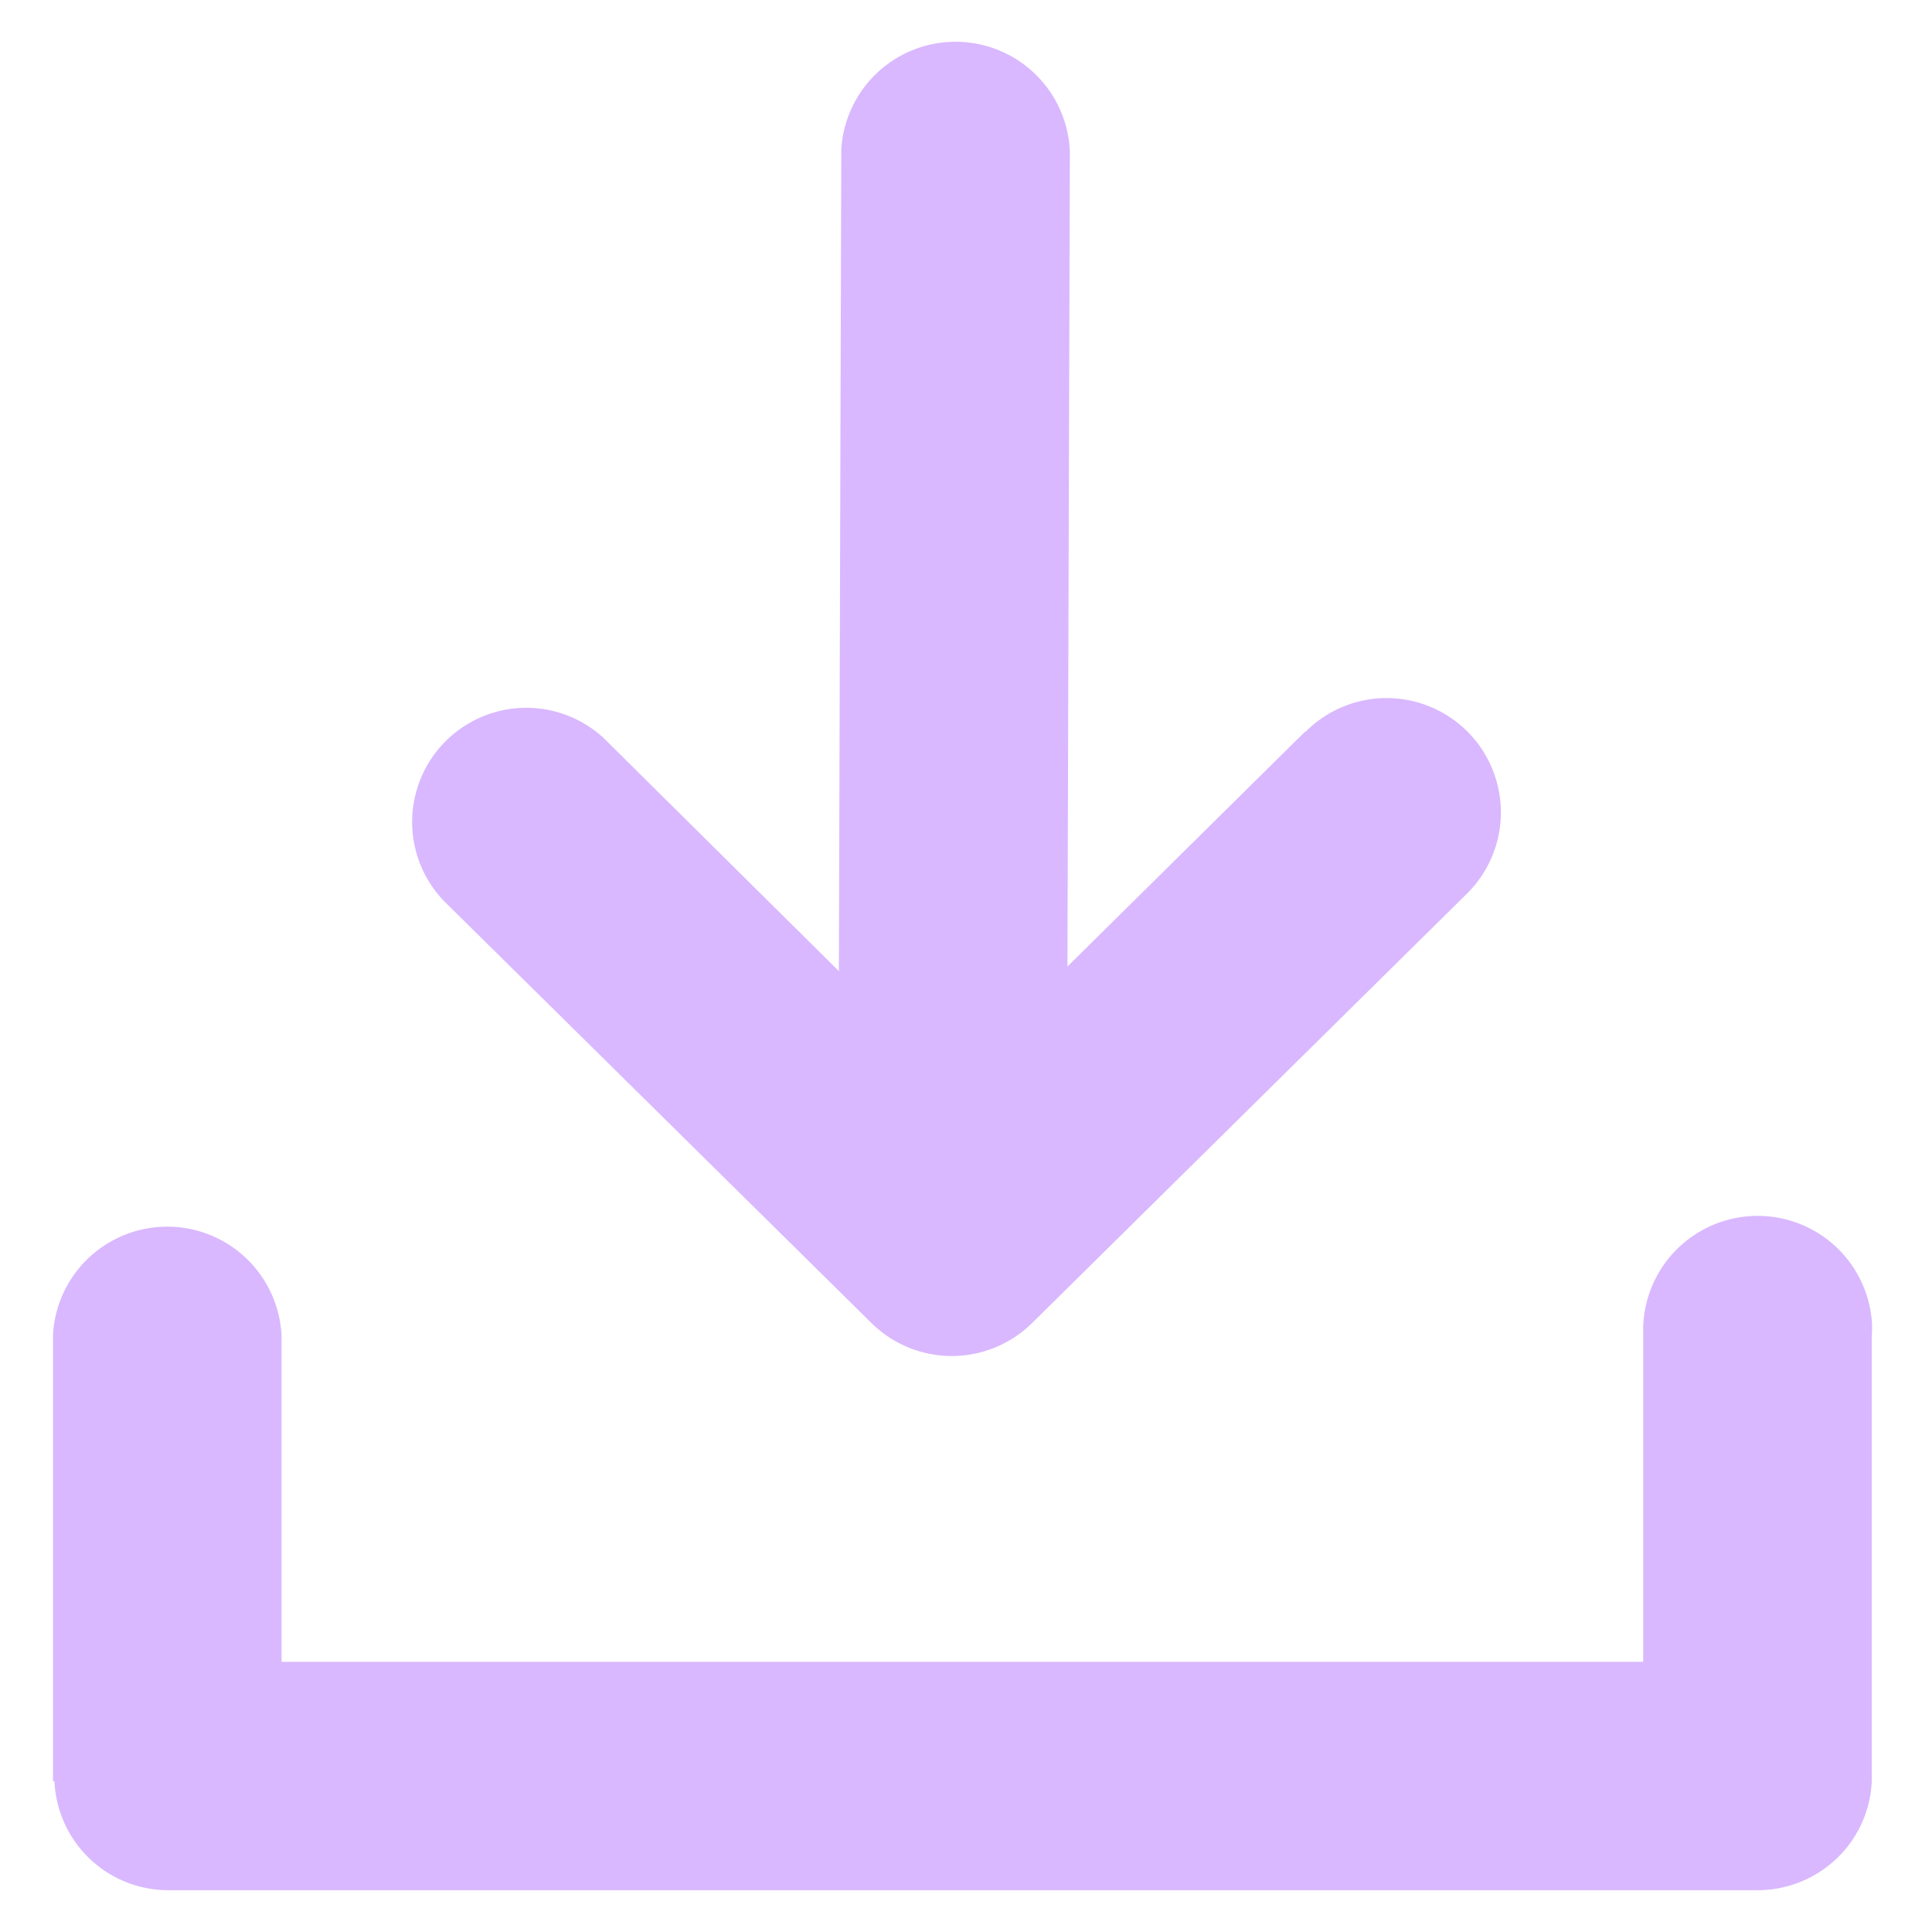 <svg id="Layer_4" data-name="Layer 4" xmlns="http://www.w3.org/2000/svg" viewBox="0 0 107.444 107.444"><path d="M24.69,50.108a6.348,6.348,0,0,1,8.862-9.082l13.1,12.981.135-45.695a6.364,6.364,0,0,1,12.711.1l-.135,45.34L72.579,40.689h.034a6.356,6.356,0,1,1,8.912,9.064L57.387,73.588a6.358,6.358,0,0,1-8.913,0Z" style="fill:#d9b8ff;fill-rule:evenodd"/><path d="M104.111,73.656c0,.219,0,.439-.017.658V99.06a6.314,6.314,0,0,1-1.941,4.288A6.386,6.386,0,0,1,97.8,105.12H9.329a6.34,6.34,0,0,1-6.3-6.06H2.948V74.2a6.364,6.364,0,0,1,12.711.118v18.1H91.383V74.2a6.37,6.37,0,0,1,12.728-.54Z" style="fill:#d9b8ff;fill-rule:evenodd"/></svg>